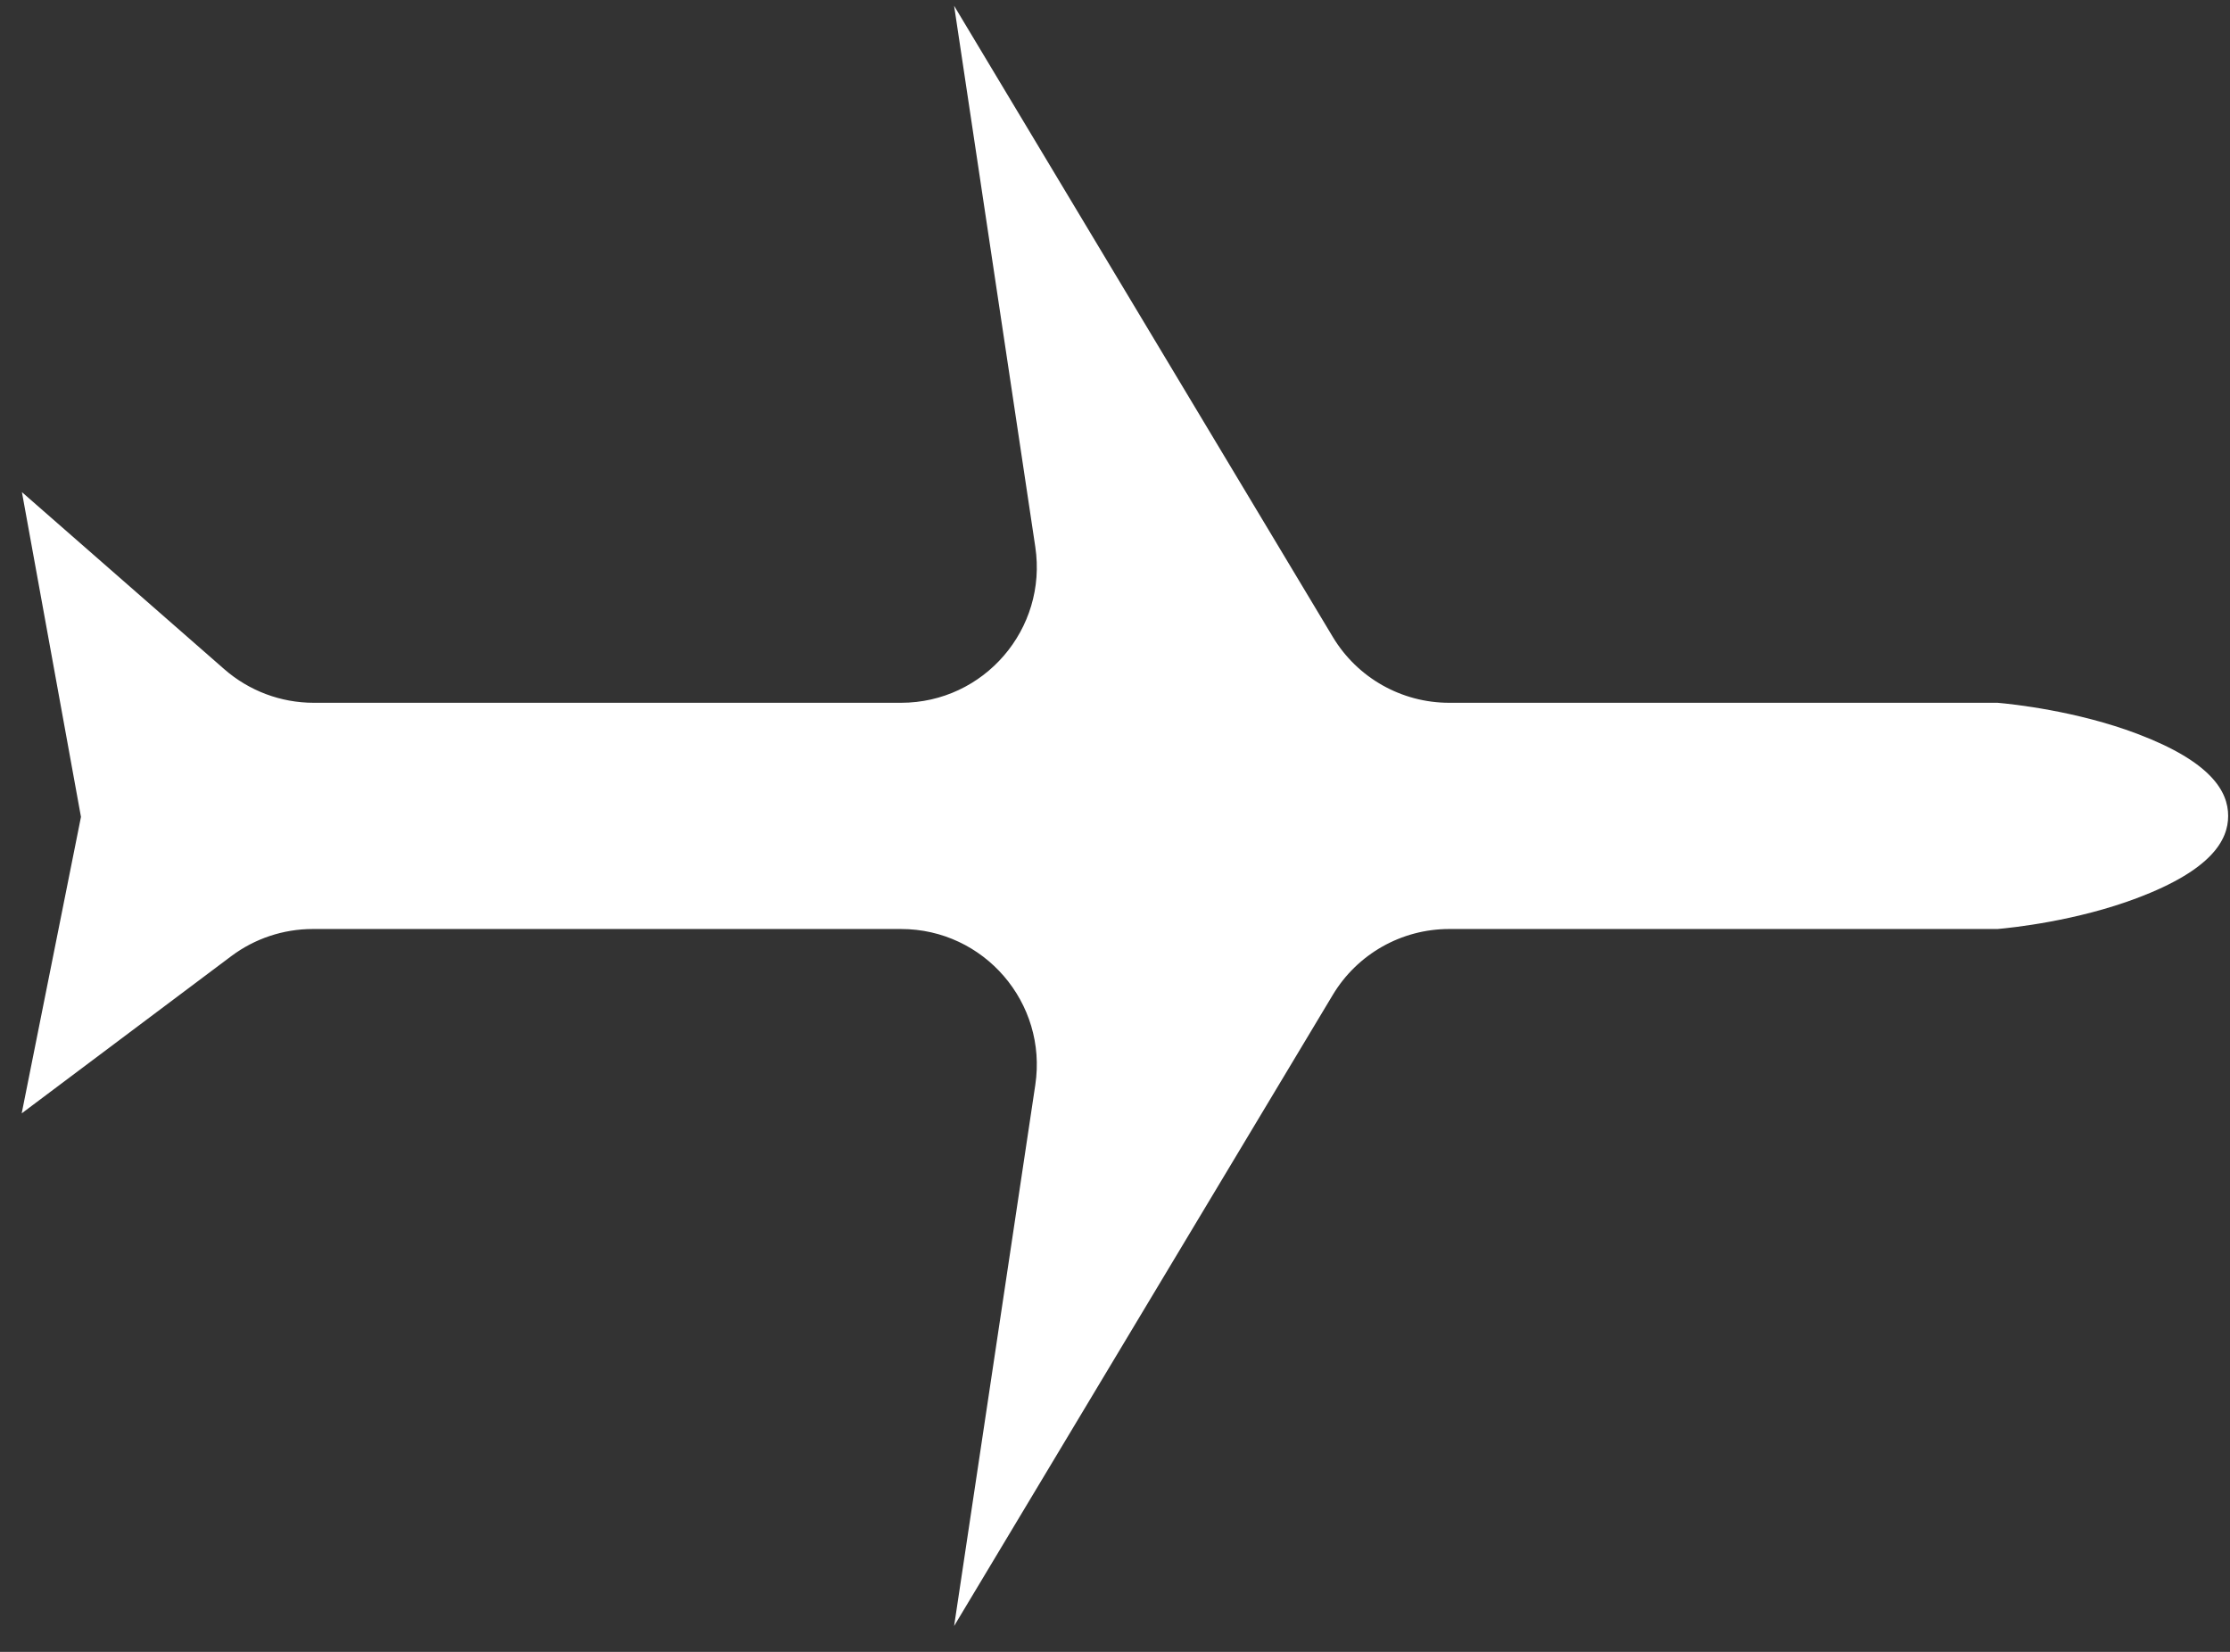 <svg xmlns="http://www.w3.org/2000/svg" width="81" height="60" viewBox="0 0 81 60" fill="none">
  <rect x="0" y="0" width="81" height="60" fill="#333333" stroke="none"/>
  <path d="M52.637 25.527L72.556 25.527C73.092 25.573 75.426 25.819 77.633 26.654C80.326 27.674 80.933 28.753 80.933 29.636C80.933 30.518 80.327 31.597 77.633 32.617C75.427 33.452 73.092 33.697 72.556 33.744L52.637 33.744C50.905 33.744 49.3 34.653 48.41 36.138L34.656 59.06L37.605 39.406C38.052 36.425 35.743 33.744 32.728 33.744H11.359C10.292 33.744 9.254 34.09 8.4 34.73L0.788 40.44L2.941 29.672L0.796 17.875L8.147 24.307C9.045 25.093 10.199 25.527 11.393 25.527L32.728 25.527C35.743 25.527 38.052 22.846 37.605 19.865L34.656 0.211L48.41 23.133C49.3 24.618 50.905 25.527 52.637 25.527Z" fill="white"/>
</svg>